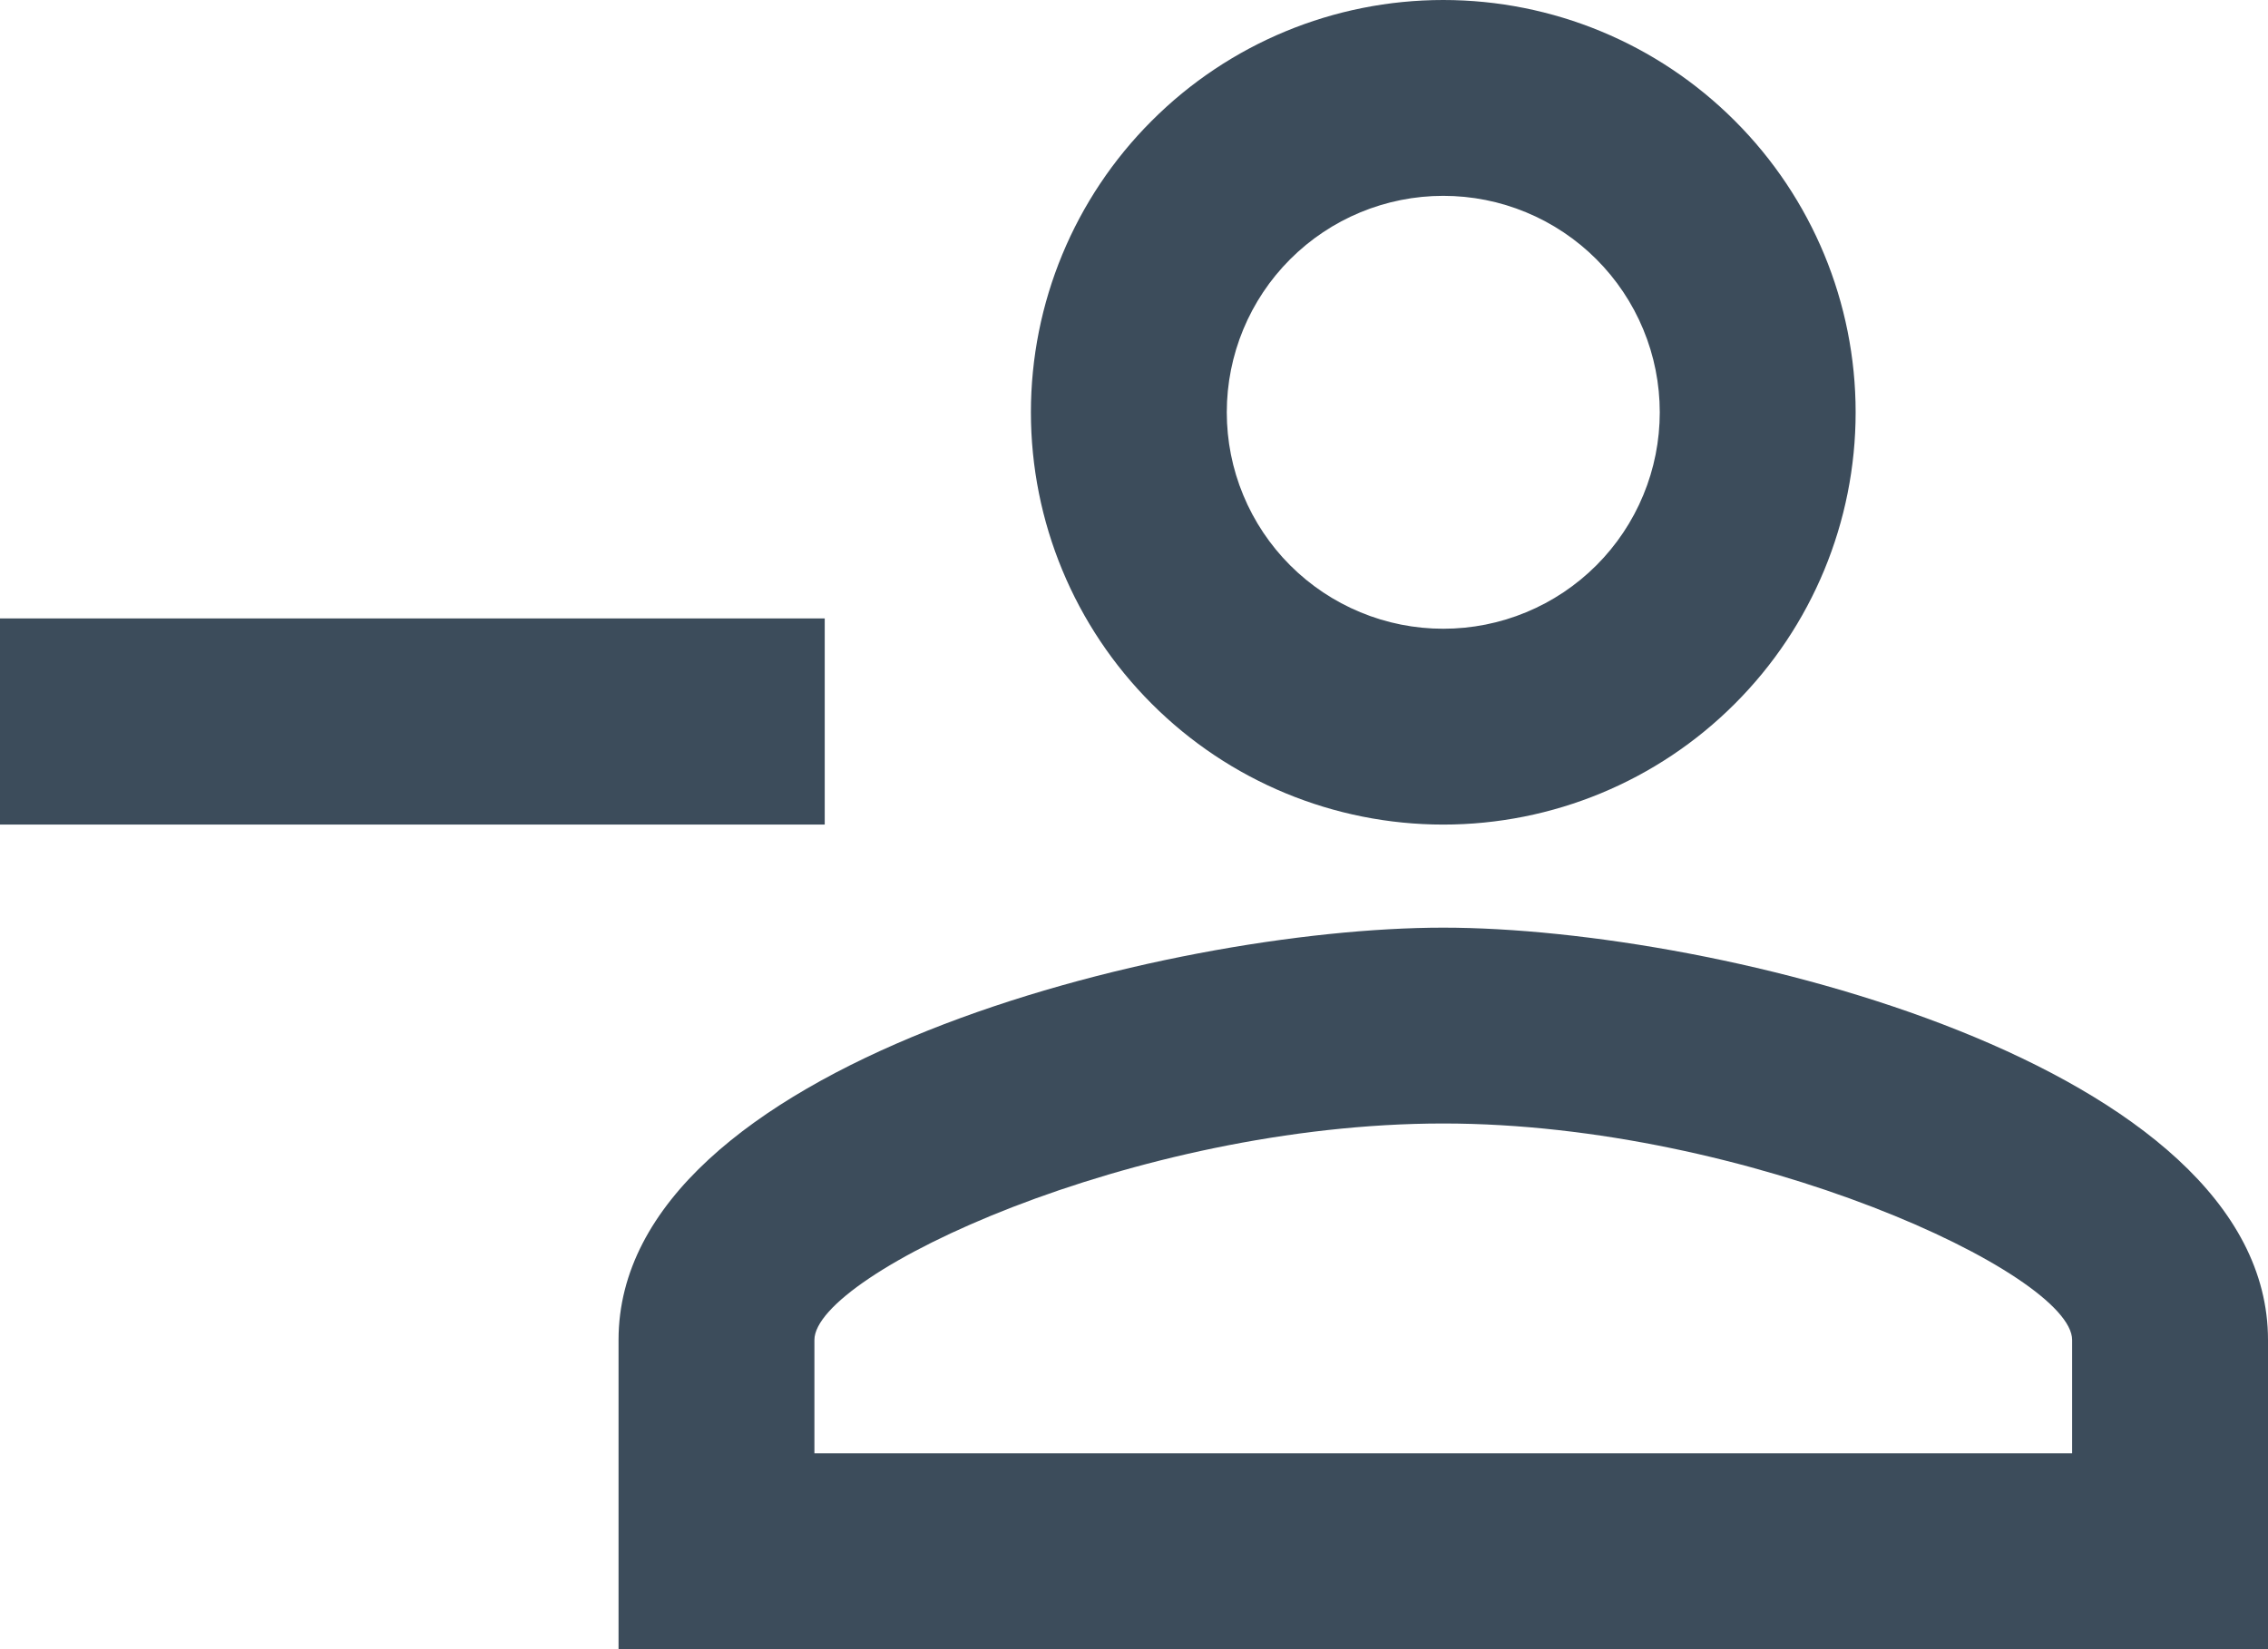 <svg width="22" height="16" viewBox="0 0 22 16" fill="none" xmlns="http://www.w3.org/2000/svg">
<path d="M14 0C12.939 0 11.922 0.421 11.172 1.172C10.421 1.922 10 2.939 10 4C10 5.061 10.421 6.078 11.172 6.828C11.922 7.579 12.939 8 14 8C15.061 8 16.078 7.579 16.828 6.828C17.579 6.078 18 5.061 18 4C18 2.939 17.579 1.922 16.828 1.172C16.078 0.421 15.061 0 14 0ZM14 1.9C14.276 1.9 14.549 1.954 14.804 2.06C15.058 2.165 15.29 2.32 15.485 2.515C15.68 2.71 15.835 2.942 15.94 3.196C16.046 3.451 16.1 3.724 16.1 4C16.1 4.276 16.046 4.549 15.94 4.804C15.835 5.058 15.68 5.29 15.485 5.485C15.29 5.68 15.058 5.835 14.804 5.94C14.549 6.046 14.276 6.1 14 6.1C13.724 6.1 13.451 6.046 13.196 5.94C12.942 5.835 12.71 5.68 12.515 5.485C12.32 5.29 12.165 5.058 12.06 4.804C11.954 4.549 11.9 4.276 11.9 4C11.9 3.443 12.121 2.909 12.515 2.515C12.909 2.121 13.443 1.9 14 1.9ZM0 6V8H8V6H0ZM14 9C11.33 9 6 10.33 6 13V16H22V13C22 10.33 16.67 9 14 9ZM14 10.9C16.97 10.9 20.1 12.36 20.1 13V14.1H7.9V13C7.9 12.36 11 10.9 14 10.9Z" fill="#3C4C5B"/>
</svg>
